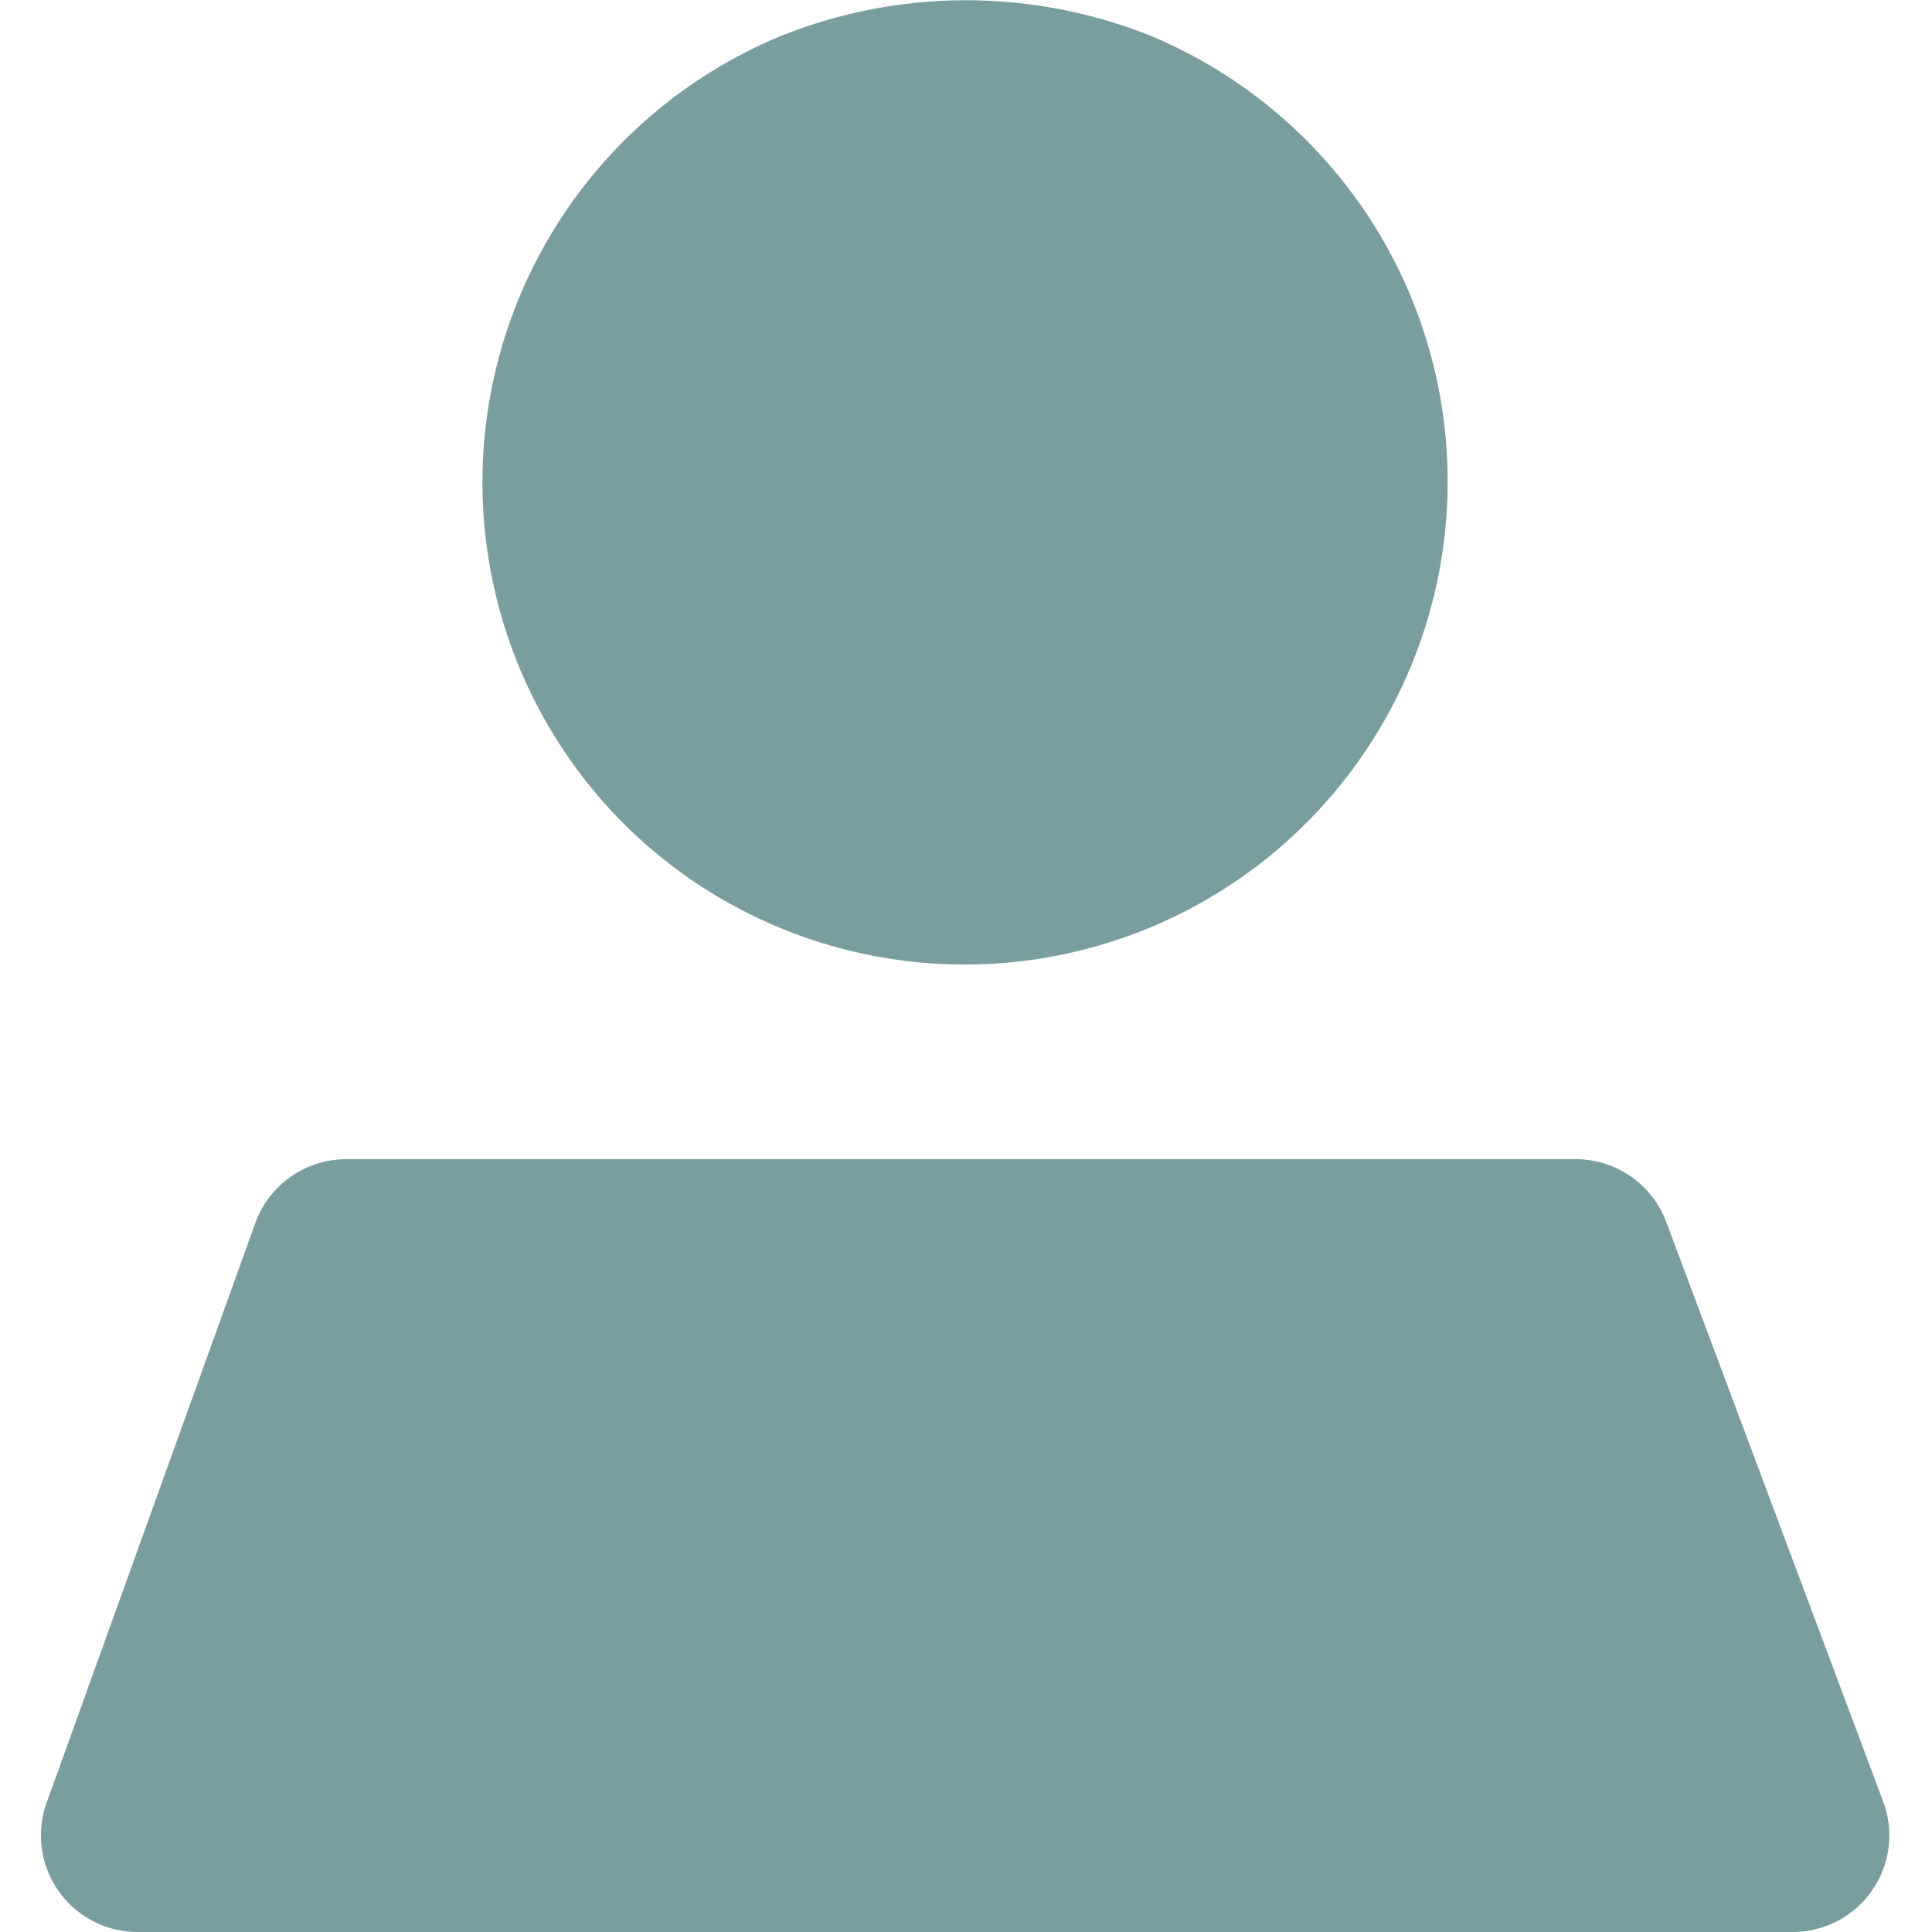 <?xml version="1.0" standalone="no"?><!DOCTYPE svg PUBLIC "-//W3C//DTD SVG 1.1//EN" "http://www.w3.org/Graphics/SVG/1.1/DTD/svg11.dtd"><svg t="1592114104578" class="icon" viewBox="0 0 1024 1024" version="1.1" xmlns="http://www.w3.org/2000/svg" p-id="10568" width="42" height="42" xmlns:xlink="http://www.w3.org/1999/xlink"><defs><style type="text/css"></style></defs><path d="M330.752 436.736A256 256 0 1 0 609.792 18.944a263.68 263.68 0 0 0-195.584 0 256 256 0 0 0-83.456 417.792zM183.552 614.4h651.622a51.2 51.2 0 0 1 47.974 33.28l114.995 307.2a51.2 51.2 0 0 1-47.974 69.12H72.858a51.2 51.2 0 0 1-48.128-68.557l110.592-307.2A51.2 51.2 0 0 1 183.603 614.4z" fill="#7a9e9f" p-id="10569"></path></svg>